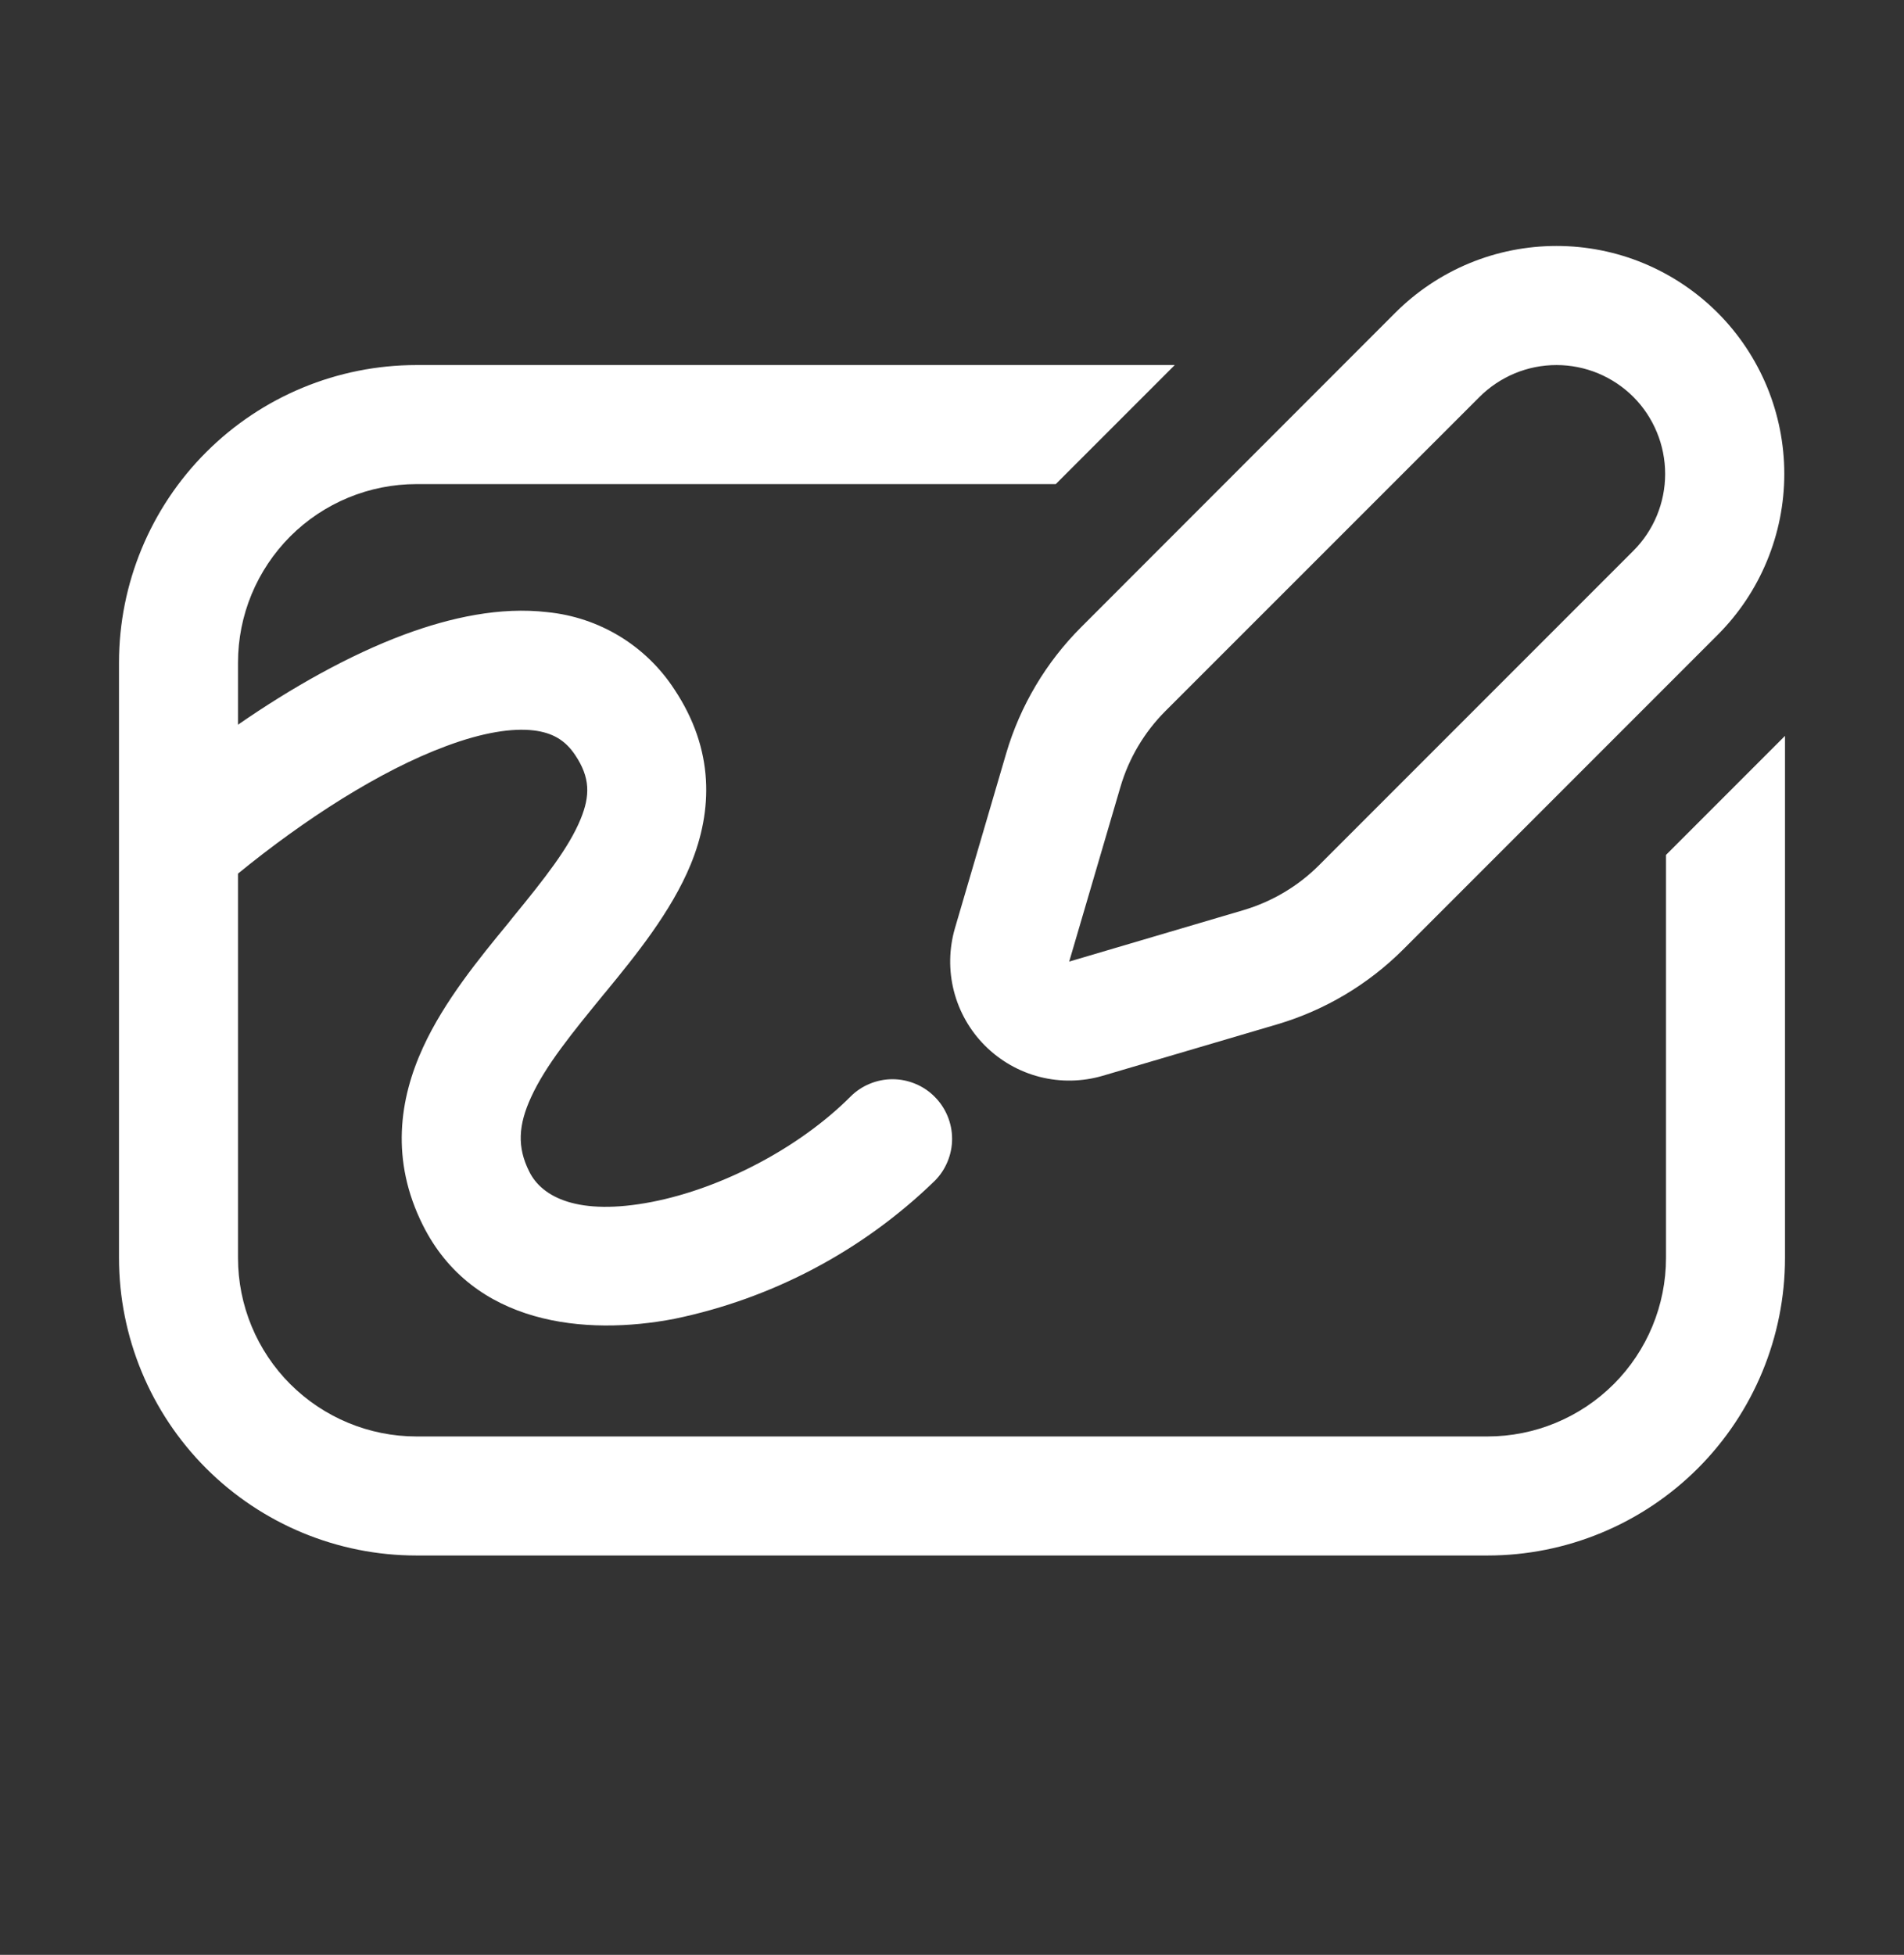 <svg width="38" height="39" viewBox="0 0 38 39" fill="none" xmlns="http://www.w3.org/2000/svg">
<rect x="0" y="0" width="38" height="39" fill="#333333" stroke="none"/>
<path d="M27.849 6.238C28.271 5.816 28.773 5.481 29.325 5.252C29.876 5.024 30.468 4.907 31.065 4.907C31.662 4.907 32.253 5.024 32.805 5.253C33.356 5.482 33.857 5.817 34.28 6.239C34.702 6.661 35.036 7.163 35.265 7.714C35.493 8.266 35.611 8.857 35.611 9.454C35.611 10.052 35.493 10.643 35.264 11.194C35.036 11.746 34.701 12.247 34.278 12.669L28.008 18.939C27.307 19.64 26.442 20.155 25.491 20.436L22.009 21.462C21.6 21.582 21.166 21.59 20.753 21.485C20.34 21.38 19.963 21.165 19.661 20.864C19.359 20.563 19.144 20.186 19.038 19.773C18.932 19.36 18.94 18.926 19.059 18.517L20.081 15.032C20.362 14.078 20.878 13.21 21.582 12.508L27.849 6.238ZM32.599 7.919C32.398 7.718 32.158 7.558 31.895 7.448C31.631 7.339 31.349 7.283 31.064 7.283C30.779 7.283 30.496 7.339 30.233 7.448C29.969 7.558 29.73 7.718 29.528 7.919L23.258 14.187C22.837 14.609 22.528 15.13 22.361 15.702L21.339 19.184L24.816 18.158C25.386 17.989 25.909 17.68 26.327 17.26L32.597 10.99C32.799 10.789 32.959 10.549 33.068 10.286C33.177 10.022 33.233 9.74 33.233 9.455C33.233 9.17 33.177 8.887 33.068 8.624C32.959 8.36 32.801 8.121 32.599 7.919ZM23.446 7.283H8.312C6.738 7.283 5.228 7.908 4.114 9.022C3.001 10.135 2.375 11.646 2.375 13.22V25.095C2.375 26.67 3.001 28.18 4.114 29.294C5.228 30.407 6.738 31.033 8.312 31.033H29.688C31.262 31.033 32.772 30.407 33.886 29.294C34.999 28.18 35.625 26.67 35.625 25.095V14.681L33.25 17.056V25.095C33.25 26.04 32.875 26.946 32.207 27.614C31.538 28.282 30.632 28.658 29.688 28.658H8.312C7.368 28.658 6.462 28.282 5.793 27.614C5.125 26.946 4.75 26.04 4.75 25.095V17.429C6.068 16.353 7.576 15.377 8.904 14.885C9.64 14.61 10.227 14.522 10.649 14.572C11.022 14.617 11.279 14.762 11.481 15.066C11.78 15.514 11.78 15.873 11.588 16.341C11.355 16.911 10.875 17.521 10.227 18.312L10.146 18.414C9.569 19.115 8.868 19.97 8.445 20.892C7.968 21.927 7.792 23.148 8.438 24.44C9.436 26.439 11.687 26.653 13.461 26.311C15.418 25.906 17.219 24.952 18.653 23.561C18.764 23.451 18.851 23.32 18.911 23.175C18.971 23.031 19.002 22.876 19.002 22.72C19.002 22.564 18.971 22.41 18.911 22.265C18.851 22.121 18.764 21.99 18.653 21.88C18.543 21.769 18.412 21.681 18.267 21.622C18.123 21.562 17.969 21.531 17.812 21.531C17.656 21.531 17.502 21.562 17.358 21.622C17.213 21.681 17.082 21.769 16.972 21.88C15.955 22.898 14.407 23.708 13.01 23.979C11.538 24.264 10.816 23.884 10.564 23.376C10.317 22.887 10.343 22.445 10.602 21.884C10.892 21.253 11.414 20.614 12.065 19.818L12.089 19.79C12.678 19.072 13.397 18.191 13.787 17.241C14.224 16.172 14.264 14.961 13.457 13.75C13.177 13.321 12.805 12.96 12.367 12.694C11.929 12.428 11.437 12.264 10.927 12.213C9.985 12.102 8.994 12.318 8.077 12.657C6.963 13.071 5.816 13.721 4.75 14.458V13.22C4.75 12.752 4.842 12.289 5.021 11.857C5.2 11.425 5.463 11.032 5.793 10.701C6.124 10.37 6.517 10.108 6.949 9.929C7.381 9.75 7.845 9.658 8.312 9.658H21.071L23.446 7.283Z" fill="white"/>
</svg>
